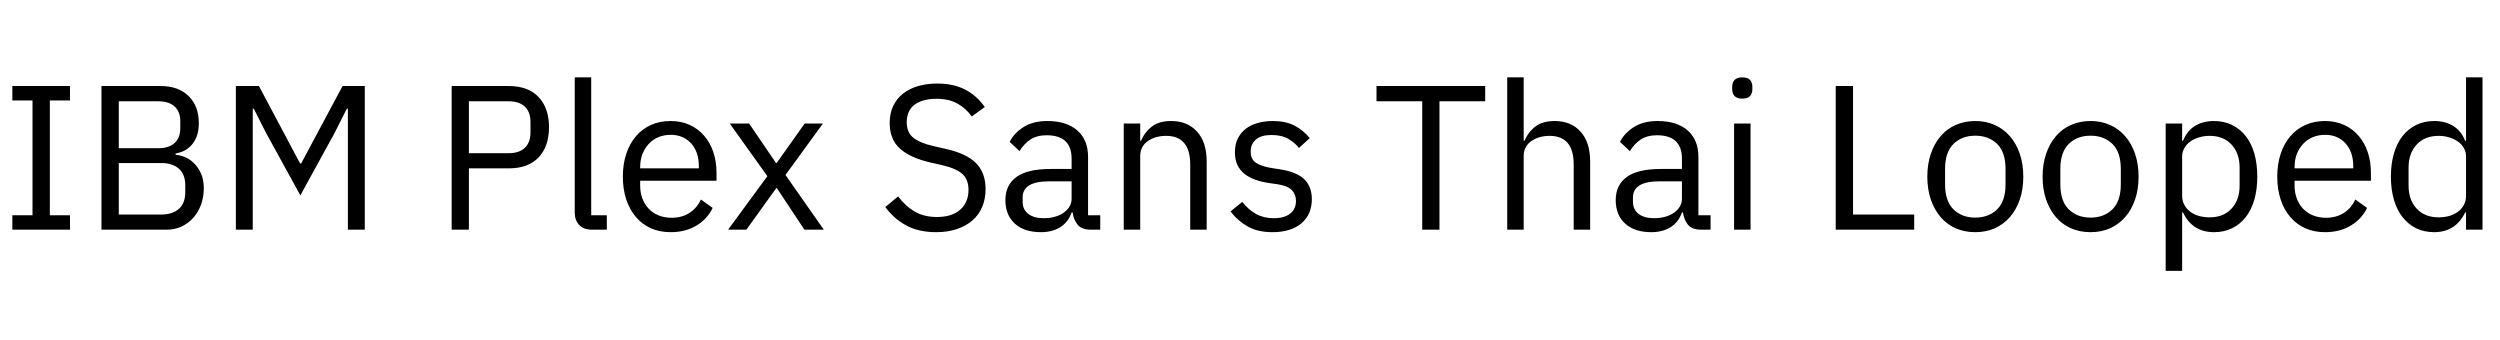 <svg xmlns="http://www.w3.org/2000/svg" xmlns:xlink="http://www.w3.org/1999/xlink" width="291.48" height="39.6"><path fill="black" d="M8.16 26.78L1.44 26.78L1.44 25.10L3.79 25.10L3.79 11.71L1.44 11.71L1.44 10.03L8.16 10.03L8.16 11.71L5.81 11.71L5.81 25.10L8.16 25.10L8.16 26.78ZM11.83 26.78L11.83 10.03L18.72 10.03Q20.81 10.03 22.00 11.21Q23.18 12.38 23.18 14.35L23.18 14.35Q23.18 15.29 22.92 15.94Q22.66 16.58 22.25 17.00Q21.84 17.42 21.36 17.63Q20.88 17.83 20.47 17.90L20.47 17.90L20.47 18.05Q20.93 18.07 21.49 18.29Q22.06 18.50 22.56 18.97Q23.06 19.44 23.41 20.17Q23.76 20.90 23.76 21.94L23.76 21.94Q23.76 22.97 23.44 23.86Q23.11 24.74 22.54 25.39Q21.96 26.04 21.17 26.41Q20.38 26.78 19.44 26.78L19.44 26.78L11.83 26.78ZM13.85 19.01L13.85 25.01L18.82 25.01Q20.11 25.01 20.86 24.35Q21.60 23.69 21.60 22.42L21.60 22.42L21.60 21.60Q21.60 20.33 20.86 19.67Q20.11 19.01 18.82 19.01L18.82 19.01L13.85 19.01ZM13.85 11.81L13.85 17.28L18.48 17.28Q19.68 17.28 20.35 16.68Q21.02 16.08 21.02 14.95L21.02 14.95L21.02 14.14Q21.02 13.01 20.35 12.41Q19.68 11.81 18.48 11.81L18.48 11.81L13.85 11.81ZM40.56 26.78L40.56 12.67L40.44 12.67L39.02 15.48L35.02 22.78L31.01 15.48L29.59 12.67L29.47 12.67L29.47 26.78L27.50 26.78L27.50 10.03L30.19 10.03L34.99 19.06L35.11 19.06L39.94 10.03L42.53 10.03L42.53 26.78L40.56 26.78ZM54.67 26.78L52.66 26.78L52.66 10.03L59.33 10.03Q61.58 10.03 62.80 11.32Q64.01 12.60 64.01 14.83L64.01 14.83Q64.01 17.06 62.80 18.35Q61.58 19.63 59.33 19.63L59.33 19.63L54.67 19.63L54.67 26.78ZM54.67 11.81L54.67 17.86L59.33 17.86Q60.53 17.86 61.19 17.23Q61.85 16.61 61.85 15.46L61.85 15.46L61.85 14.21Q61.85 13.06 61.19 12.43Q60.53 11.81 59.33 11.81L59.33 11.81L54.67 11.81ZM70.75 26.78L69.05 26.78Q68.04 26.78 67.52 26.22Q67.01 25.66 67.01 24.79L67.01 24.79L67.01 9.02L68.93 9.02L68.93 25.10L70.75 25.10L70.75 26.78ZM78.19 27.07L78.19 27.07Q76.92 27.07 75.90 26.62Q74.88 26.16 74.15 25.31Q73.42 24.46 73.02 23.27Q72.62 22.08 72.62 20.59L72.62 20.59Q72.62 19.13 73.02 17.93Q73.42 16.73 74.15 15.88Q74.88 15.02 75.90 14.57Q76.92 14.11 78.19 14.11L78.19 14.11Q79.44 14.11 80.42 14.57Q81.41 15.02 82.10 15.83Q82.80 16.63 83.17 17.74Q83.54 18.84 83.54 20.16L83.54 20.16L83.54 21.07L74.64 21.07L74.64 21.65Q74.64 22.44 74.89 23.12Q75.14 23.81 75.61 24.31Q76.08 24.82 76.76 25.10Q77.45 25.39 78.31 25.39L78.31 25.39Q79.49 25.39 80.36 24.84Q81.24 24.29 81.72 23.26L81.72 23.26L83.09 24.24Q82.49 25.51 81.22 26.29Q79.94 27.07 78.19 27.07ZM78.19 15.72L78.19 15.72Q77.40 15.72 76.75 16.00Q76.10 16.27 75.64 16.78Q75.17 17.28 74.90 17.96Q74.64 18.65 74.64 19.46L74.64 19.46L74.64 19.63L81.48 19.63L81.48 19.37Q81.48 17.71 80.58 16.72Q79.68 15.72 78.19 15.72ZM87.02 26.78L84.89 26.78L89.47 20.54L85.08 14.40L87.34 14.40L90.48 19.01L90.55 19.01L93.82 14.40L95.95 14.40L91.58 20.40L96.05 26.78L93.79 26.78L90.58 21.94L90.50 21.94L87.02 26.78ZM109.15 27.07L109.15 27.07Q107.11 27.07 105.67 26.29Q104.23 25.51 103.22 24.14L103.22 24.14L104.71 22.90Q105.60 24.07 106.68 24.68Q107.76 25.30 109.22 25.30L109.22 25.30Q111.02 25.30 111.97 24.43Q112.92 23.57 112.92 22.13L112.92 22.13Q112.92 20.93 112.20 20.28Q111.48 19.63 109.82 19.25L109.82 19.25L108.46 18.94Q106.15 18.41 104.94 17.34Q103.73 16.27 103.73 14.33L103.73 14.33Q103.73 13.22 104.14 12.36Q104.54 11.50 105.28 10.92Q106.01 10.34 107.03 10.04Q108.05 9.74 109.27 9.74L109.27 9.74Q111.17 9.74 112.52 10.44Q113.88 11.14 114.82 12.48L114.82 12.48L113.30 13.58Q112.61 12.62 111.62 12.07Q110.64 11.52 109.18 11.52L109.18 11.52Q107.57 11.52 106.64 12.20Q105.72 12.89 105.72 14.26L105.72 14.26Q105.72 15.46 106.50 16.07Q107.28 16.68 108.86 17.04L108.86 17.04L110.23 17.35Q112.70 17.90 113.81 19.03Q114.91 20.16 114.91 22.03L114.91 22.03Q114.91 23.18 114.52 24.12Q114.12 25.06 113.38 25.70Q112.63 26.35 111.56 26.71Q110.50 27.07 109.15 27.07ZM128.28 26.78L127.20 26.78Q126.12 26.78 125.65 26.21Q125.18 25.63 125.06 24.77L125.06 24.77L124.94 24.77Q124.54 25.92 123.60 26.50Q122.66 27.07 121.37 27.07L121.37 27.07Q119.40 27.07 118.31 26.06Q117.22 25.06 117.22 23.33L117.22 23.33Q117.22 21.58 118.50 20.64Q119.78 19.70 122.50 19.70L122.50 19.70L124.94 19.70L124.94 18.48Q124.94 17.16 124.22 16.46Q123.50 15.77 122.02 15.77L122.02 15.77Q120.89 15.77 120.13 16.27Q119.38 16.78 118.87 17.62L118.87 17.62L117.72 16.54Q118.22 15.53 119.33 14.82Q120.43 14.11 122.11 14.11L122.11 14.11Q124.37 14.11 125.62 15.22Q126.86 16.32 126.86 18.29L126.86 18.29L126.86 25.10L128.28 25.10L128.28 26.78ZM121.68 25.44L121.68 25.44Q122.40 25.44 123.00 25.27Q123.60 25.10 124.03 24.79Q124.46 24.48 124.70 24.07Q124.94 23.66 124.94 23.18L124.94 23.18L124.94 21.14L122.40 21.14Q120.74 21.14 119.99 21.62Q119.23 22.10 119.23 23.02L119.23 23.02L119.23 23.52Q119.23 24.43 119.89 24.94Q120.55 25.44 121.68 25.44ZM132.94 26.78L131.02 26.78L131.02 14.40L132.94 14.40L132.94 16.42L133.03 16.42Q133.49 15.36 134.32 14.74Q135.14 14.11 136.54 14.11L136.54 14.11Q138.46 14.11 139.57 15.35Q140.69 16.58 140.69 18.84L140.69 18.84L140.69 26.78L138.77 26.78L138.77 19.18Q138.77 15.84 135.96 15.84L135.96 15.84Q135.38 15.84 134.84 15.98Q134.30 16.13 133.87 16.42Q133.44 16.70 133.19 17.15Q132.94 17.59 132.94 18.19L132.94 18.19L132.94 26.78ZM148.37 27.07L148.37 27.07Q146.64 27.07 145.48 26.41Q144.31 25.75 143.47 24.65L143.47 24.65L144.84 23.54Q145.56 24.46 146.45 24.95Q147.34 25.44 148.51 25.44L148.51 25.44Q149.74 25.44 150.42 24.91Q151.10 24.38 151.10 23.42L151.10 23.42Q151.10 22.70 150.64 22.19Q150.17 21.67 148.94 21.48L148.94 21.48L147.96 21.34Q147.10 21.22 146.38 20.96Q145.66 20.71 145.12 20.29Q144.58 19.87 144.28 19.25Q143.98 18.62 143.98 17.76L143.98 17.76Q143.98 16.85 144.31 16.16Q144.65 15.48 145.24 15.02Q145.82 14.57 146.64 14.34Q147.46 14.11 148.39 14.11L148.39 14.11Q149.90 14.11 150.92 14.64Q151.94 15.17 152.71 16.10L152.71 16.10L151.44 17.26Q151.03 16.68 150.24 16.21Q149.45 15.74 148.25 15.74L148.25 15.74Q147.05 15.74 146.44 16.26Q145.82 16.78 145.82 17.66L145.82 17.66Q145.82 18.58 146.44 18.98Q147.05 19.39 148.20 19.58L148.20 19.58L149.16 19.73Q151.22 20.04 152.09 20.92Q152.95 21.79 152.95 23.21L152.95 23.21Q152.95 25.01 151.73 26.04Q150.50 27.07 148.37 27.07ZM173.16 11.81L167.83 11.81L167.83 26.78L165.82 26.78L165.82 11.81L160.49 11.81L160.49 10.03L173.16 10.03L173.16 11.81ZM175.73 26.78L175.73 9.02L177.65 9.02L177.65 16.42L177.74 16.42Q178.20 15.36 179.03 14.74Q179.86 14.11 181.25 14.11L181.25 14.11Q183.17 14.11 184.28 15.35Q185.40 16.58 185.40 18.84L185.40 18.84L185.40 26.78L183.48 26.78L183.48 19.18Q183.48 15.84 180.67 15.84L180.67 15.84Q180.10 15.84 179.56 15.98Q179.02 16.13 178.58 16.42Q178.15 16.70 177.90 17.15Q177.65 17.59 177.65 18.19L177.65 18.19L177.65 26.78L175.73 26.78ZM199.44 26.78L198.36 26.78Q197.28 26.78 196.81 26.21Q196.34 25.63 196.22 24.77L196.22 24.77L196.10 24.77Q195.70 25.92 194.76 26.50Q193.82 27.07 192.53 27.07L192.53 27.07Q190.56 27.07 189.47 26.06Q188.38 25.06 188.38 23.33L188.38 23.33Q188.38 21.58 189.66 20.64Q190.94 19.70 193.66 19.70L193.66 19.70L196.10 19.70L196.10 18.48Q196.10 17.16 195.38 16.46Q194.66 15.77 193.18 15.77L193.18 15.77Q192.05 15.77 191.29 16.27Q190.54 16.78 190.03 17.62L190.03 17.62L188.88 16.54Q189.38 15.53 190.49 14.82Q191.59 14.11 193.27 14.11L193.27 14.11Q195.53 14.11 196.78 15.22Q198.02 16.32 198.02 18.29L198.02 18.29L198.02 25.10L199.44 25.10L199.44 26.78ZM192.84 25.44L192.84 25.44Q193.56 25.44 194.16 25.27Q194.76 25.10 195.19 24.79Q195.62 24.48 195.86 24.07Q196.10 23.66 196.10 23.18L196.10 23.18L196.10 21.14L193.56 21.14Q191.90 21.14 191.15 21.62Q190.39 22.10 190.39 23.02L190.39 23.02L190.39 23.52Q190.39 24.43 191.05 24.94Q191.71 25.44 192.84 25.44ZM203.14 11.50L203.14 11.50Q202.51 11.50 202.24 11.20Q201.96 10.90 201.96 10.42L201.96 10.42L201.96 10.10Q201.96 9.62 202.24 9.32Q202.51 9.02 203.14 9.02L203.14 9.02Q203.76 9.02 204.04 9.32Q204.31 9.62 204.31 10.10L204.31 10.10L204.31 10.42Q204.31 10.90 204.04 11.20Q203.76 11.50 203.14 11.50ZM202.18 26.78L202.18 14.40L204.10 14.40L204.10 26.78L202.18 26.78ZM223.18 26.78L214.03 26.78L214.03 10.03L216.05 10.03L216.05 25.01L223.18 25.01L223.18 26.78ZM230.30 27.07L230.30 27.07Q229.06 27.07 228.02 26.62Q226.99 26.16 226.26 25.31Q225.53 24.46 225.12 23.27Q224.71 22.08 224.71 20.59L224.71 20.59Q224.71 19.13 225.12 17.93Q225.53 16.73 226.26 15.88Q226.99 15.02 228.02 14.57Q229.06 14.11 230.30 14.11L230.30 14.11Q231.55 14.11 232.57 14.57Q233.59 15.02 234.34 15.88Q235.08 16.73 235.49 17.93Q235.90 19.13 235.90 20.59L235.90 20.59Q235.90 22.08 235.49 23.27Q235.08 24.46 234.34 25.31Q233.59 26.16 232.57 26.62Q231.55 27.07 230.30 27.07ZM230.30 25.37L230.30 25.37Q231.86 25.37 232.85 24.41Q233.83 23.45 233.83 21.48L233.83 21.48L233.83 19.70Q233.83 17.74 232.85 16.78Q231.86 15.82 230.30 15.82L230.30 15.82Q228.74 15.82 227.76 16.78Q226.78 17.74 226.78 19.70L226.78 19.70L226.78 21.48Q226.78 23.45 227.76 24.41Q228.74 25.37 230.30 25.37ZM243.74 27.07L243.74 27.07Q242.50 27.07 241.46 26.62Q240.43 26.16 239.70 25.31Q238.97 24.46 238.56 23.27Q238.15 22.08 238.15 20.59L238.15 20.59Q238.15 19.13 238.56 17.93Q238.97 16.73 239.70 15.88Q240.43 15.02 241.46 14.57Q242.50 14.11 243.74 14.11L243.74 14.11Q244.99 14.11 246.01 14.57Q247.03 15.02 247.78 15.88Q248.52 16.73 248.93 17.93Q249.34 19.13 249.34 20.59L249.34 20.59Q249.34 22.08 248.93 23.27Q248.52 24.46 247.78 25.31Q247.03 26.16 246.01 26.62Q244.99 27.07 243.74 27.07ZM243.74 25.37L243.74 25.37Q245.30 25.37 246.29 24.41Q247.27 23.45 247.27 21.48L247.27 21.48L247.27 19.70Q247.27 17.74 246.29 16.78Q245.30 15.82 243.74 15.82L243.74 15.82Q242.18 15.82 241.20 16.78Q240.22 17.74 240.22 19.70L240.22 19.70L240.22 21.48Q240.22 23.45 241.20 24.41Q242.18 25.37 243.74 25.37ZM252.50 31.58L252.50 14.40L254.42 14.40L254.42 16.42L254.52 16.42Q255 15.24 255.92 14.68Q256.85 14.11 258.14 14.11L258.14 14.11Q259.30 14.11 260.23 14.57Q261.17 15.02 261.83 15.86Q262.49 16.70 262.84 17.90Q263.18 19.10 263.18 20.59L263.18 20.59Q263.18 22.08 262.84 23.28Q262.49 24.48 261.83 25.32Q261.17 26.16 260.23 26.62Q259.30 27.07 258.14 27.07L258.14 27.07Q255.62 27.07 254.52 24.77L254.52 24.77L254.42 24.77L254.42 31.58L252.50 31.58ZM257.62 25.34L257.62 25.34Q259.25 25.34 260.18 24.32Q261.12 23.30 261.12 21.65L261.12 21.65L261.12 19.54Q261.12 17.88 260.18 16.86Q259.25 15.84 257.62 15.84L257.62 15.84Q256.97 15.84 256.38 16.02Q255.79 16.20 255.36 16.51Q254.93 16.82 254.68 17.27Q254.42 17.71 254.42 18.22L254.42 18.22L254.42 22.82Q254.42 23.42 254.68 23.89Q254.93 24.36 255.36 24.68Q255.79 25.01 256.38 25.18Q256.97 25.34 257.62 25.34ZM271.08 27.07L271.08 27.07Q269.81 27.07 268.79 26.62Q267.77 26.16 267.04 25.31Q266.30 24.46 265.91 23.27Q265.51 22.08 265.51 20.59L265.51 20.59Q265.51 19.13 265.91 17.93Q266.30 16.73 267.04 15.88Q267.77 15.02 268.79 14.57Q269.81 14.11 271.08 14.11L271.08 14.11Q272.33 14.11 273.31 14.57Q274.30 15.02 274.99 15.83Q275.69 16.63 276.06 17.74Q276.43 18.84 276.43 20.16L276.43 20.16L276.43 21.07L267.53 21.07L267.53 21.65Q267.53 22.44 267.78 23.12Q268.03 23.81 268.50 24.31Q268.97 24.82 269.65 25.10Q270.34 25.39 271.20 25.39L271.20 25.39Q272.38 25.39 273.25 24.84Q274.13 24.29 274.61 23.26L274.61 23.26L275.98 24.24Q275.38 25.51 274.10 26.29Q272.83 27.07 271.08 27.07ZM271.08 15.72L271.08 15.72Q270.29 15.72 269.64 16.00Q268.99 16.27 268.52 16.78Q268.06 17.28 267.79 17.96Q267.53 18.65 267.53 19.46L267.53 19.46L267.53 19.63L274.37 19.63L274.37 19.37Q274.37 17.71 273.47 16.72Q272.57 15.72 271.08 15.72ZM287.52 26.78L287.52 24.77L287.42 24.77Q286.30 27.07 283.80 27.07L283.80 27.07Q282.65 27.07 281.71 26.62Q280.78 26.16 280.12 25.32Q279.46 24.48 279.11 23.28Q278.76 22.08 278.76 20.59L278.76 20.59Q278.76 19.10 279.11 17.90Q279.46 16.70 280.12 15.86Q280.78 15.02 281.71 14.57Q282.65 14.11 283.80 14.11L283.80 14.11Q285.10 14.11 286.02 14.68Q286.94 15.24 287.42 16.42L287.42 16.42L287.52 16.42L287.52 9.02L289.44 9.02L289.44 26.78L287.52 26.78ZM284.33 25.34L284.33 25.34Q284.98 25.34 285.56 25.18Q286.15 25.01 286.58 24.68Q287.02 24.36 287.27 23.89Q287.52 23.42 287.52 22.82L287.52 22.82L287.52 18.22Q287.52 17.71 287.27 17.27Q287.02 16.82 286.58 16.51Q286.15 16.20 285.56 16.02Q284.98 15.84 284.33 15.84L284.33 15.84Q282.70 15.84 281.76 16.86Q280.82 17.88 280.82 19.54L280.82 19.54L280.82 21.65Q280.82 23.30 281.76 24.32Q282.70 25.34 284.33 25.34Z"/></svg>
